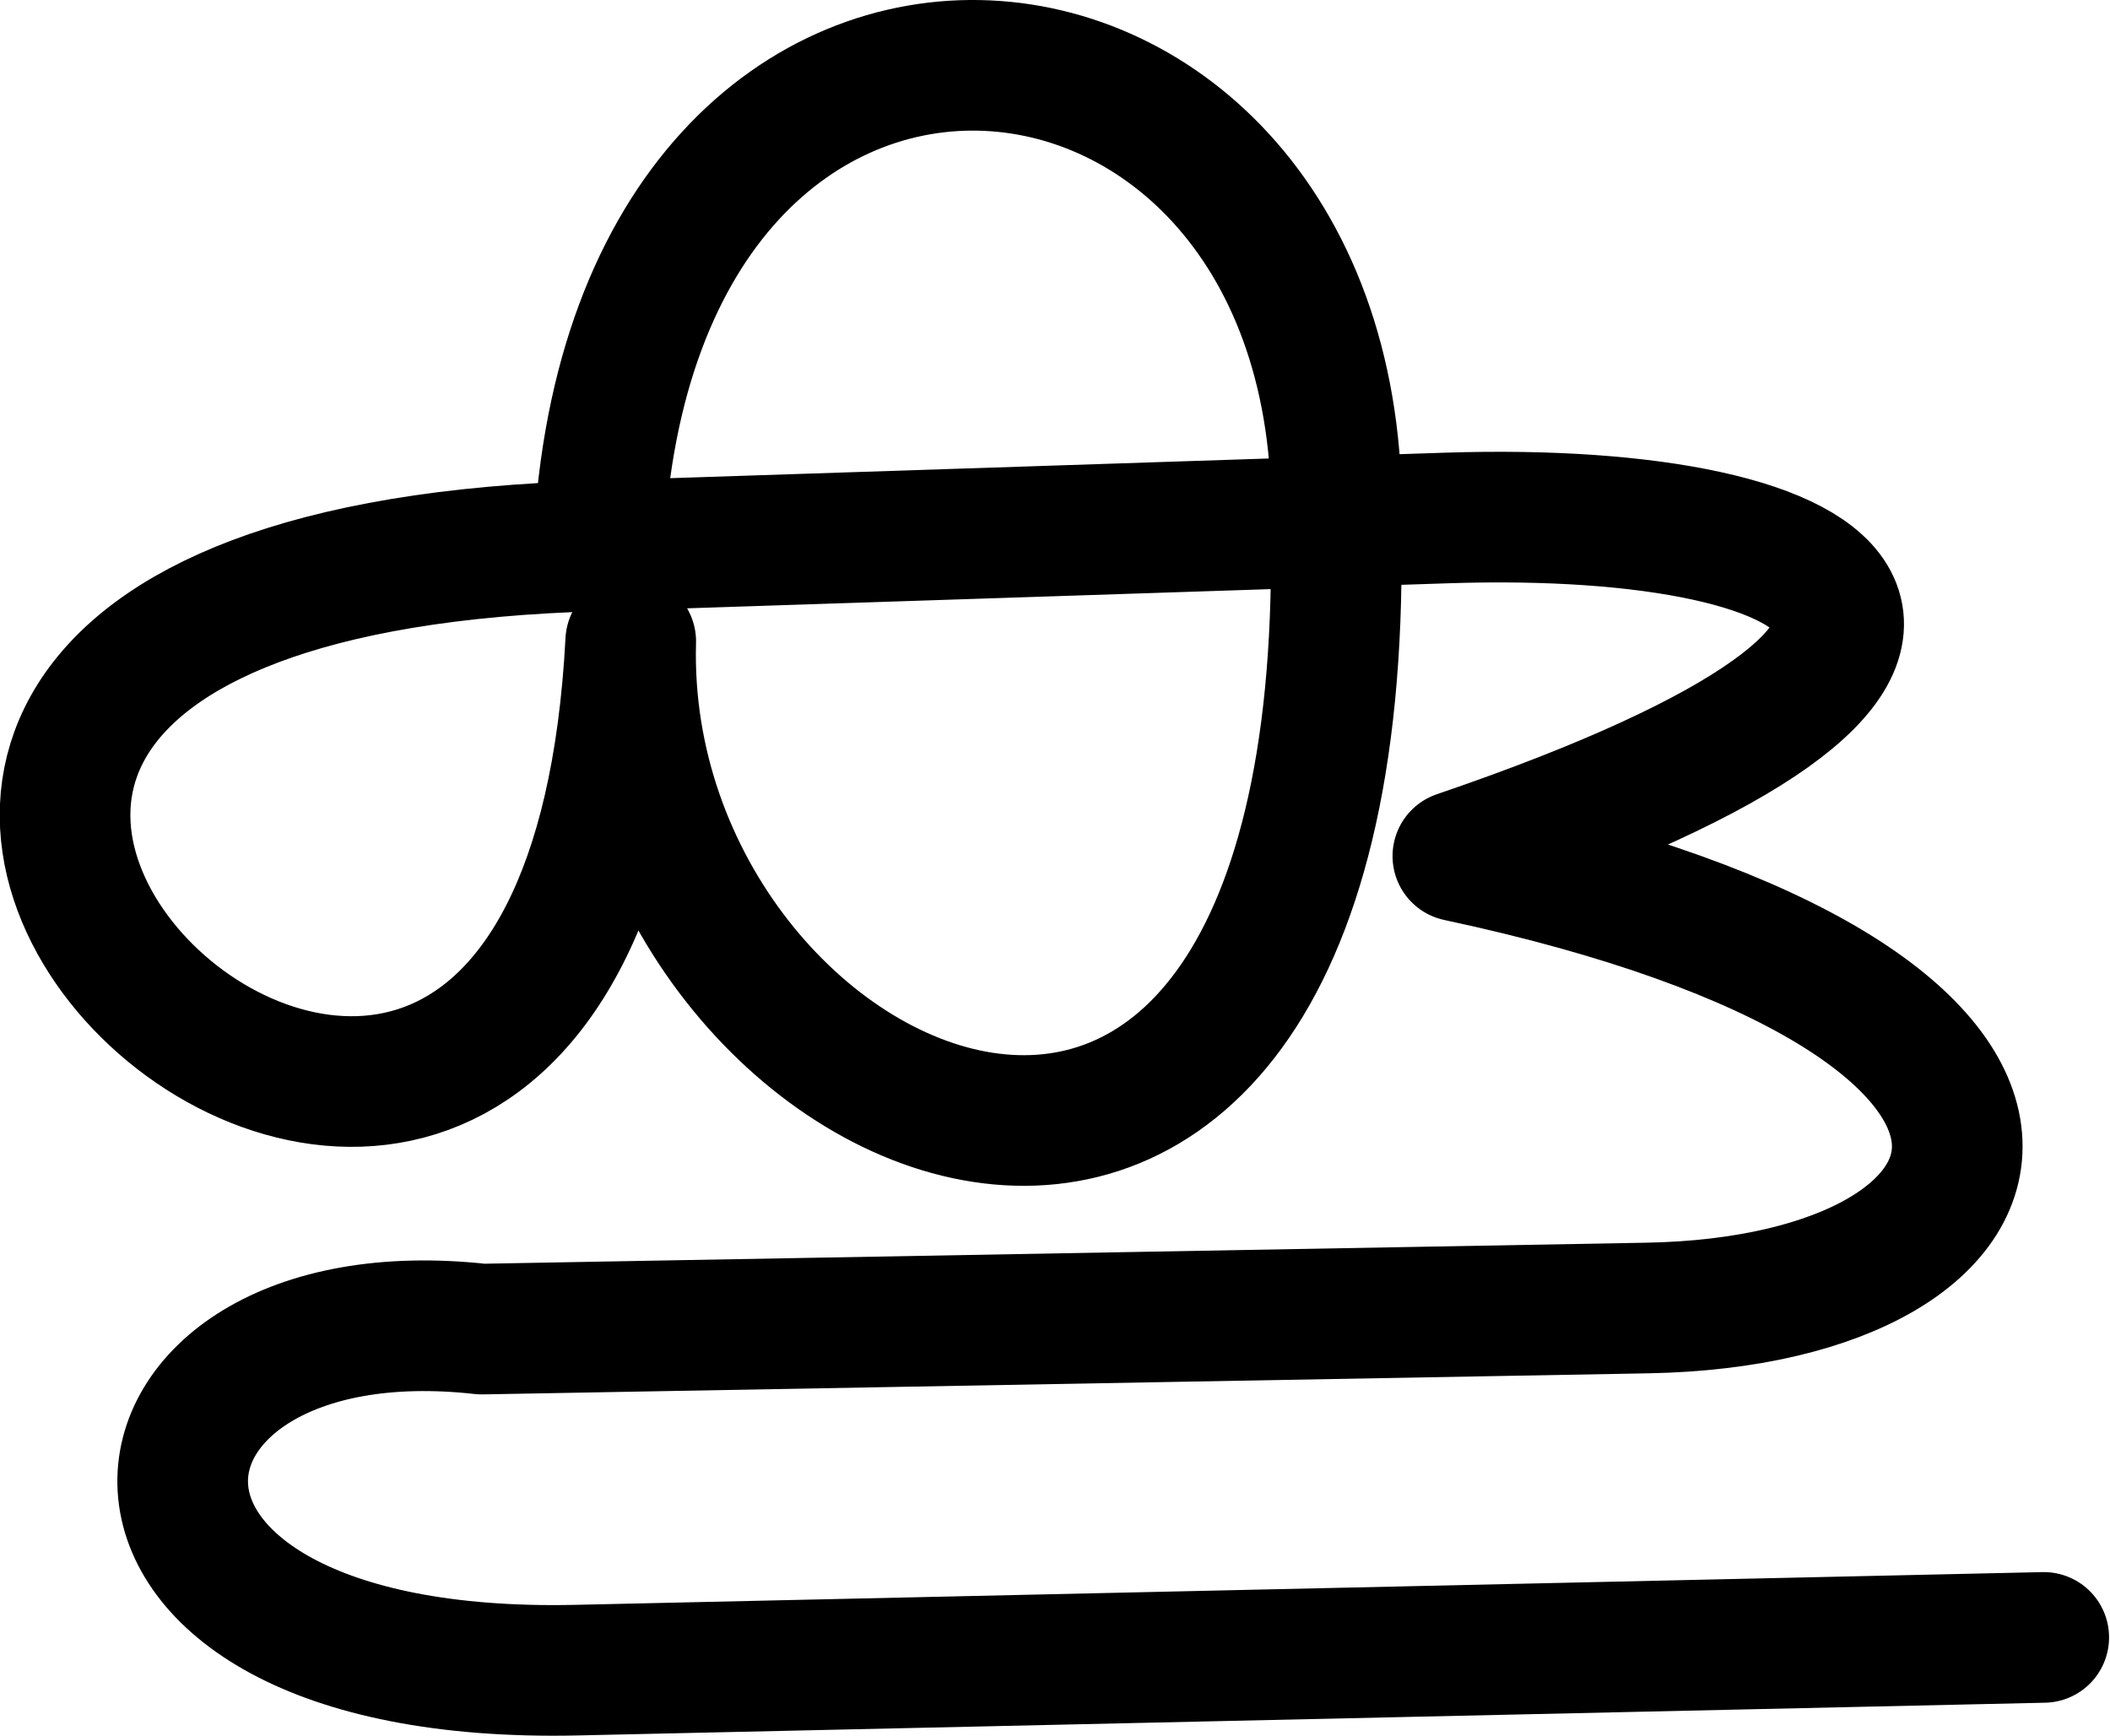 <svg xmlns="http://www.w3.org/2000/svg" width="2099.731" height="1727.389">
    <path d="M595.565 543.262c32.495-673.226 754.164-598.13 734.082-9.55 11.738 915.788-715.41 591.375-701.988 104.537-53.761 1023.87-1218.282-63.618-32.094-94.987l844.082-27.773c408.3-13.434 616.576 130.023 11.116 336.48 676.555 144.37 583.628 442.607 188.74 449.75l-1160.096 20.988C92.68 1279.424 41.49 1674 573.897 1662.119l1459.908-32.58" fill="none" stroke="#000" stroke-width="130" stroke-linecap="round" stroke-linejoin="round"/>
</svg>
